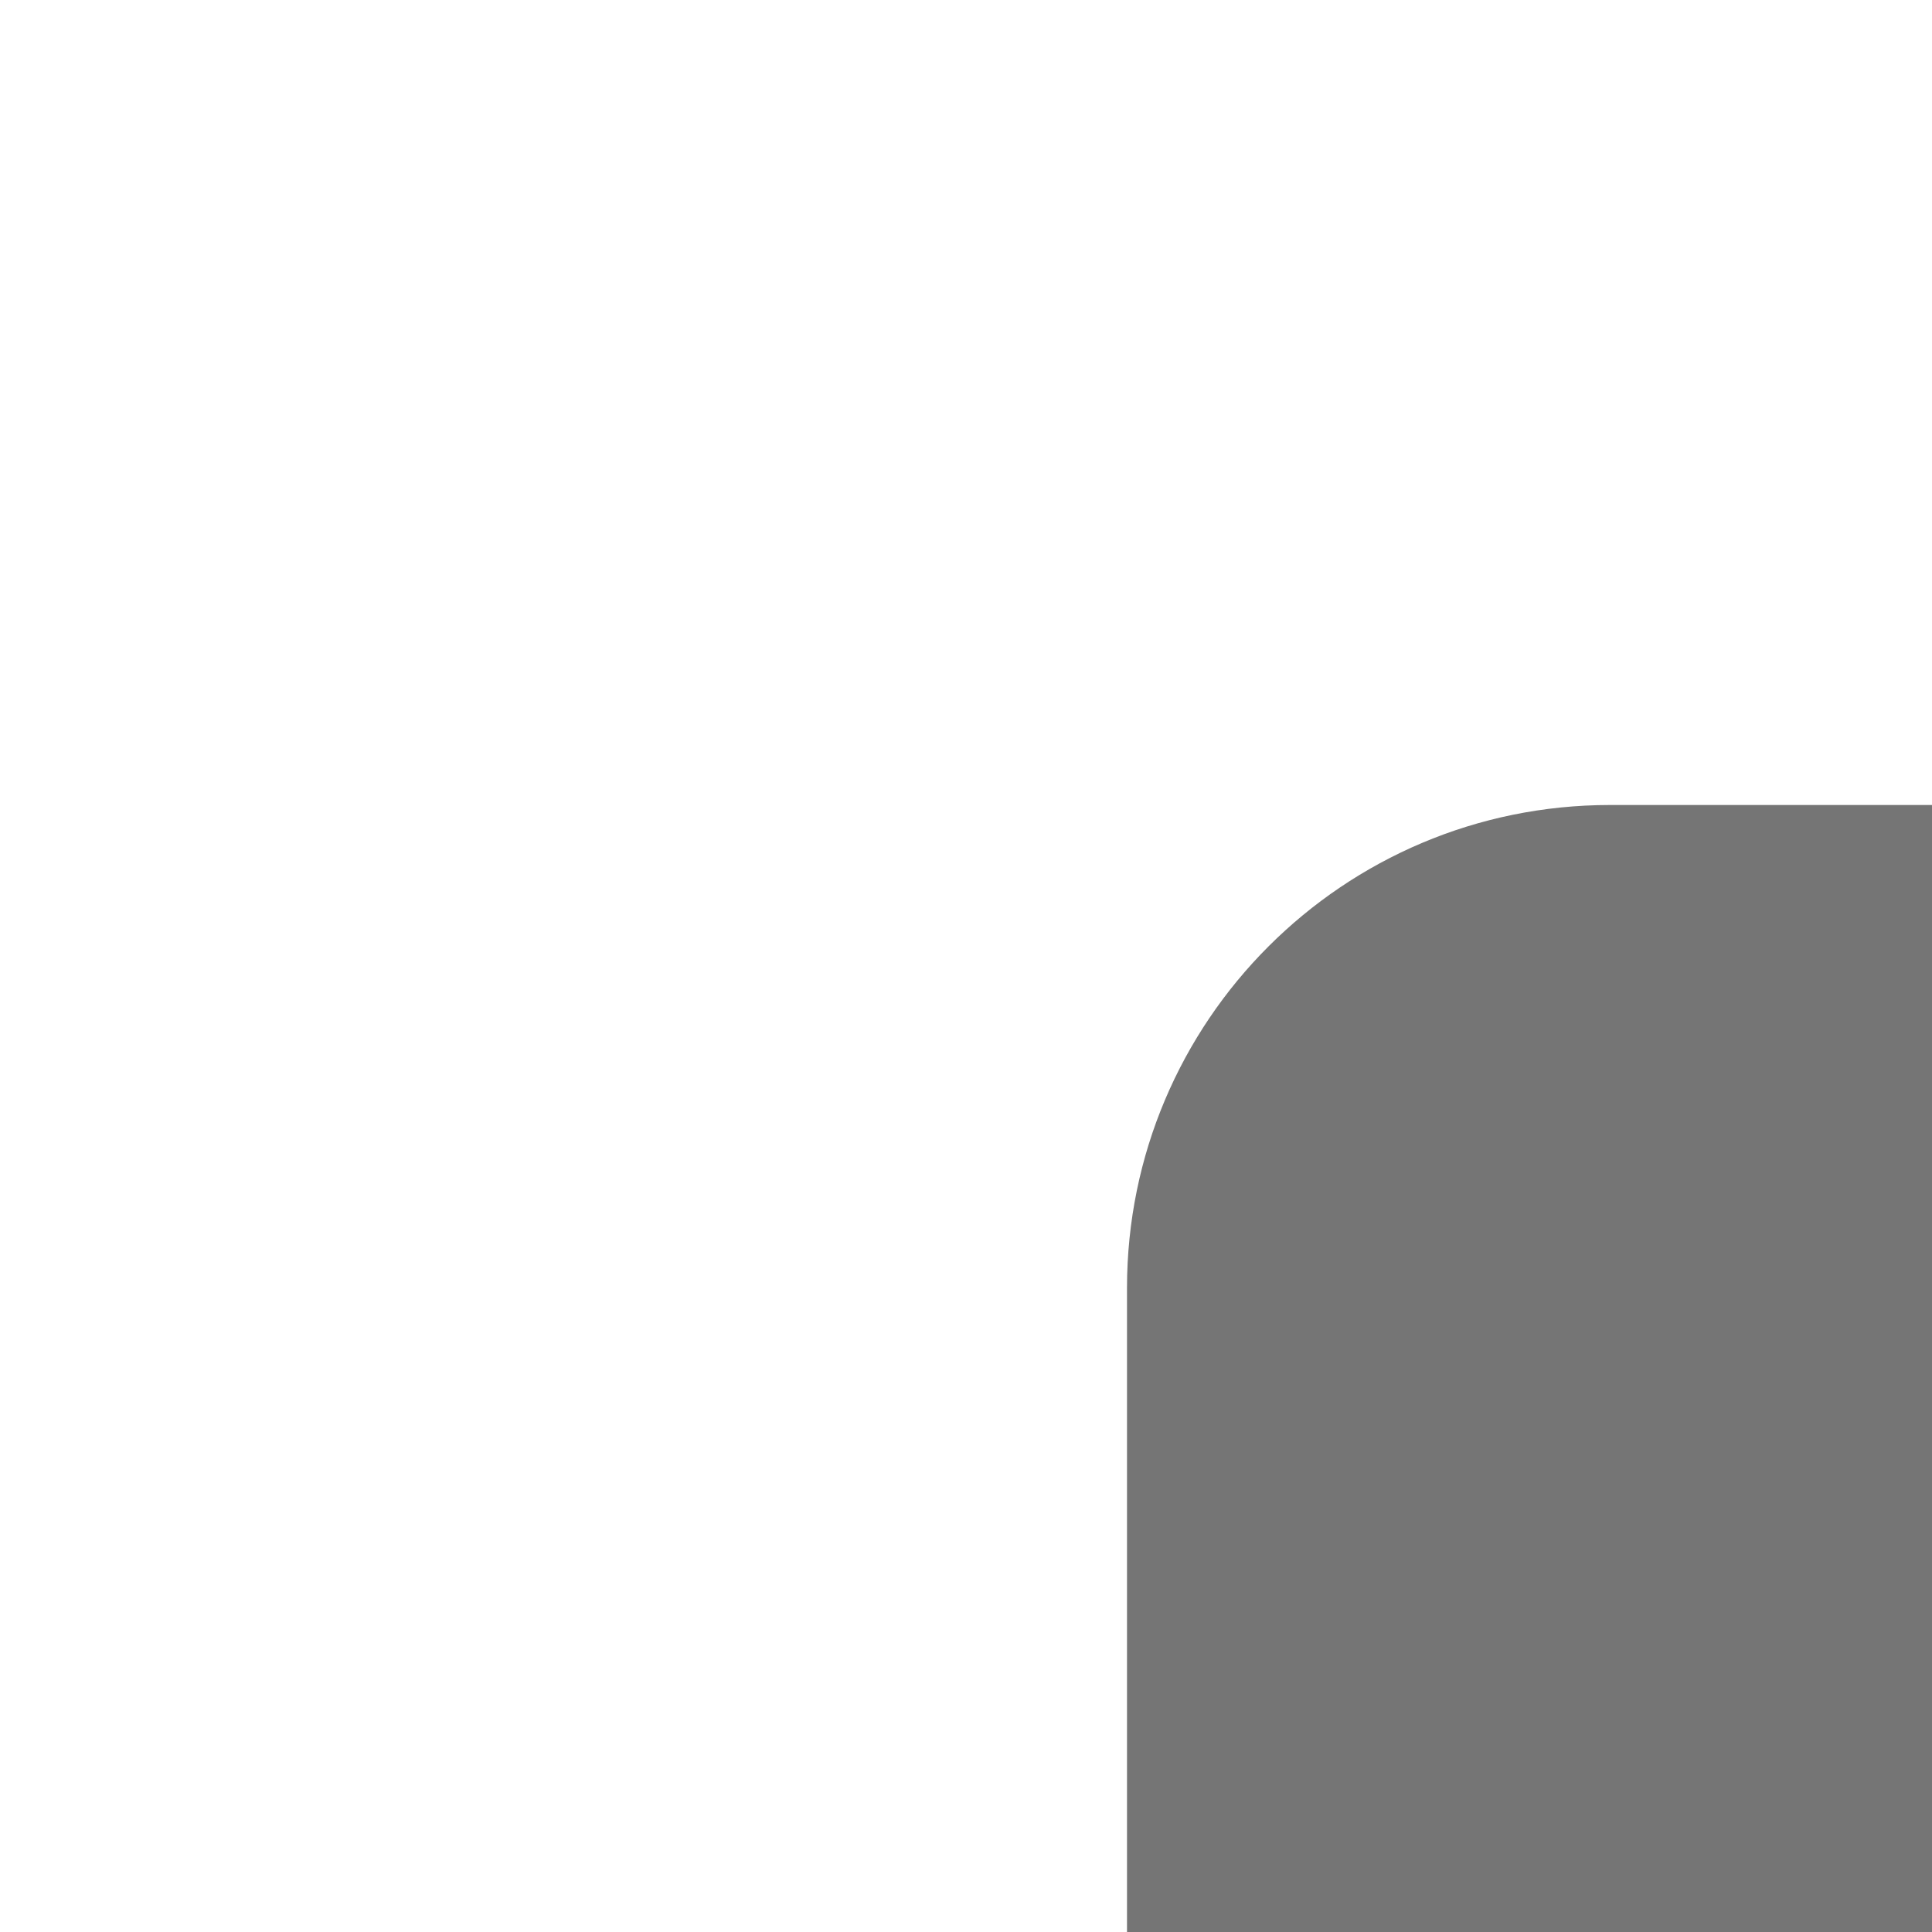 <svg
  xmlns="http://www.w3.org/2000/svg"
  fill="rgba(0,0,0,0.54)"
  className="MuiSvgIcon-root"
  focusable="false"
  viewBox="0 0 24 24"
>
  <path d="M 20 10 C 16.686 10 14 12.686 14 16 L 14 48 C 14 51.314 16.686 54 20 54 L 44 54 C 47.314 54 50 51.314 50 48 L 50 30 L 36 30 C 32.686 30 30 27.314 30 24 L 30 10 L 20 10 z M 34 10.172 L 34 24 C 34 25.105 34.896 26 36 26 L 49.828 26 L 34 10.172 z M 24 35 L 40 35 C 41.104 35 42 35.895 42 37 C 42 38.105 41.104 39 40 39 L 24 39 C 22.896 39 22 38.105 22 37 C 22 35.895 22.896 35 24 35 z M 24 43 L 40 43 C 41.104 43 42 43.895 42 45 C 42 46.105 41.104 47 40 47 L 24 47 C 22.896 47 22 46.105 22 45 C 22 43.895 22.896 43 24 43 z" />
</svg>
